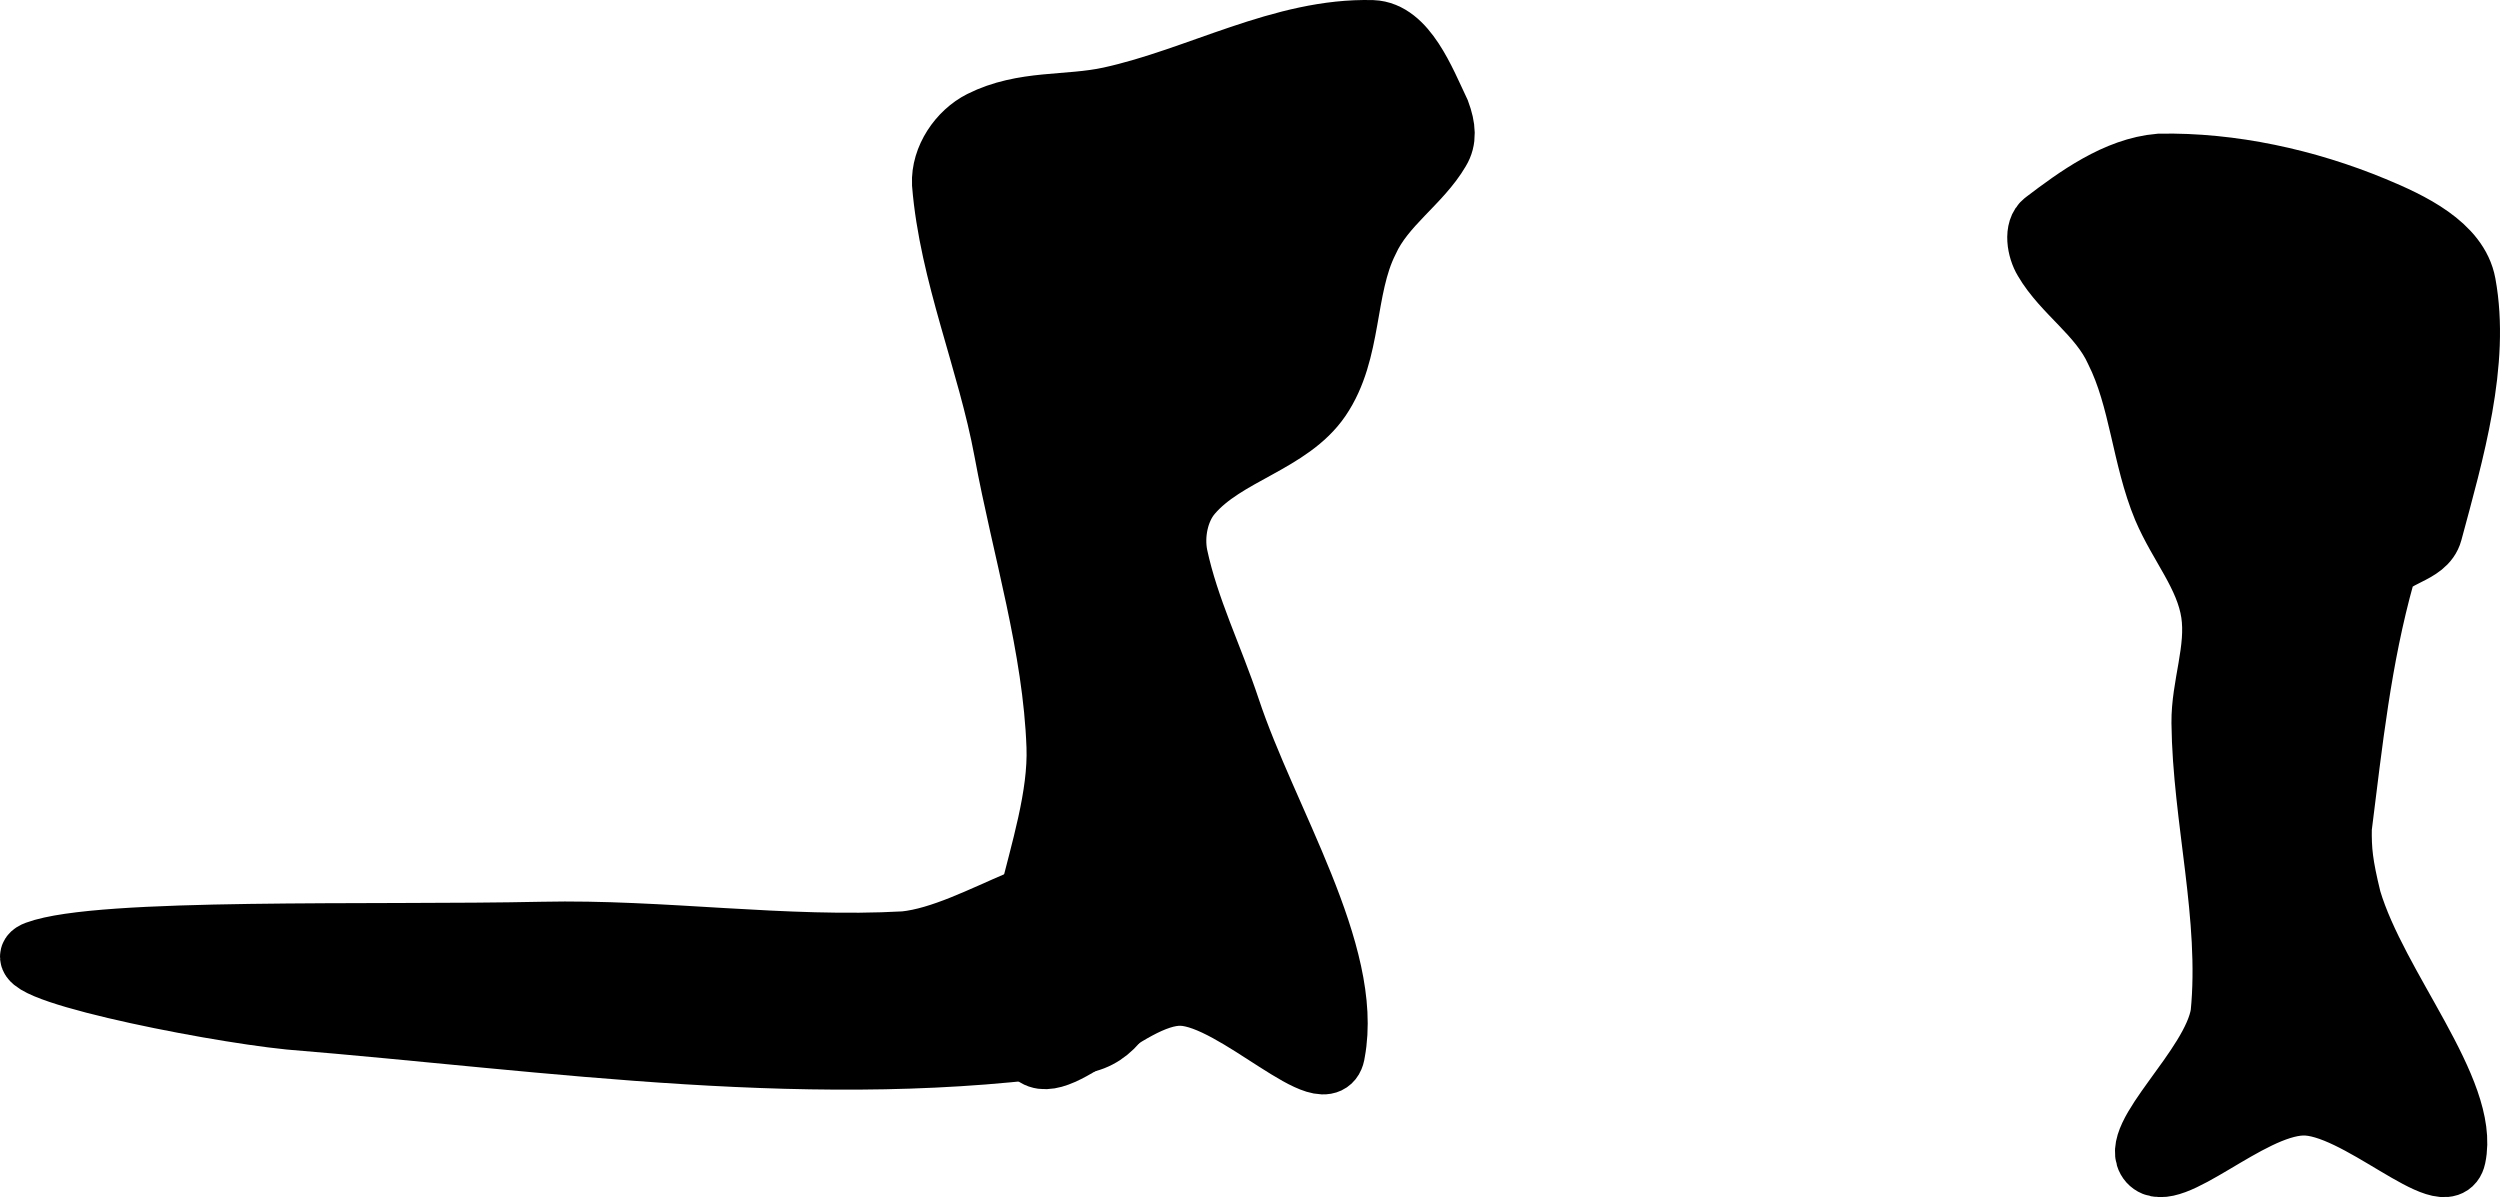 <svg xmlns="http://www.w3.org/2000/svg" xmlns:xlink="http://www.w3.org/1999/xlink" version="1.1" width="524.029" height="250.938" viewBox="-0.662 0.482 524.029 250.938">
  <!-- Exported by Scratch - http://scratch.mit.edu/ -->
  <path id="ID0.968818121124059" fill="#000000" stroke="#000000" stroke-width="13" stroke-linecap="round" d="M 301 24 C 302.188 27.223 302.366 29.747 301 32 C 297.04 38.808 289.42 43.413 286 51 C 280.94 61.057 282.695 74.162 276 84 C 269.7 93.246 256.195 95.541 249 104 C 246.124 107.385 245.129 112.655 246 117 C 248.342 128.022 253.447 138.308 257 149 C 264.81 172.528 282.833 200.305 279 221 C 277.833 230.305 258.367 209.403 247 209 C 235.664 208.611 219.205 228.983 215 220 C 206.206 202.983 221.731 177.654 221 157 C 220.247 136.046 213.817 115.651 210 95 C 206.519 76.181 198.512 57.847 197 39 C 196.757 33.626 200.457 28.286 205 26 C 213.857 21.557 223.068 22.949 232 21 C 250.503 16.965 268.122 6.493 287 7 C 293.986 7.252 297.893 17.454 301 24 Z "/>
  <path id="ID0.968818121124059" fill="#000000" stroke="#000000" stroke-width="13" stroke-linecap="round" d="M 234 187 C 241.764 191.775 239.672 216.952 226 219 C 171.312 227.192 115.177 218.523 60 214 C 41.915 212.166 -1.821 203.27 7 200 C 20.25 195.109 77.685 196.764 113 196 C 138.18 195.443 163.73 199.408 189 198 C 204.327 196.389 223.067 180.296 234 187 Z "/>
  <path id="ID0.968818121124059" fill="#000000" stroke="#000000" stroke-width="13" stroke-linecap="round" d="M 427.9 47 C 425.779 48.599 426.534 52.747 427.9 55 C 431.86 61.808 439.48 66.413 442.9 74 C 447.96 84.057 448.485 96.427 452.9 107 C 456.213 114.803 461.794 121.038 463 129 C 464.148 136.618 460.917 144.314 461 152 C 461.209 171.972 467 192.755 465 213 C 463.194 224.298 445.349 238.889 449.9 244 C 454.361 248.94 470.533 232.403 481.9 232 C 493.236 231.611 512.214 250.942 513.9 243 C 516.851 229.083 497.535 207.551 492 189 C 490.219 181.712 489.93 178.753 490 174 C 492.276 155.963 494.077 138.627 499 121 C 500.251 116.602 507.705 116.856 509 112 C 513.538 95.129 519.02 76.452 516 60 C 514.498 51.84 504.523 47.159 496.9 44 C 482.819 38.162 467.088 34.711 452 35 C 442.962 35.76 434.65 41.87 427.9 47 Z "/>
</svg>